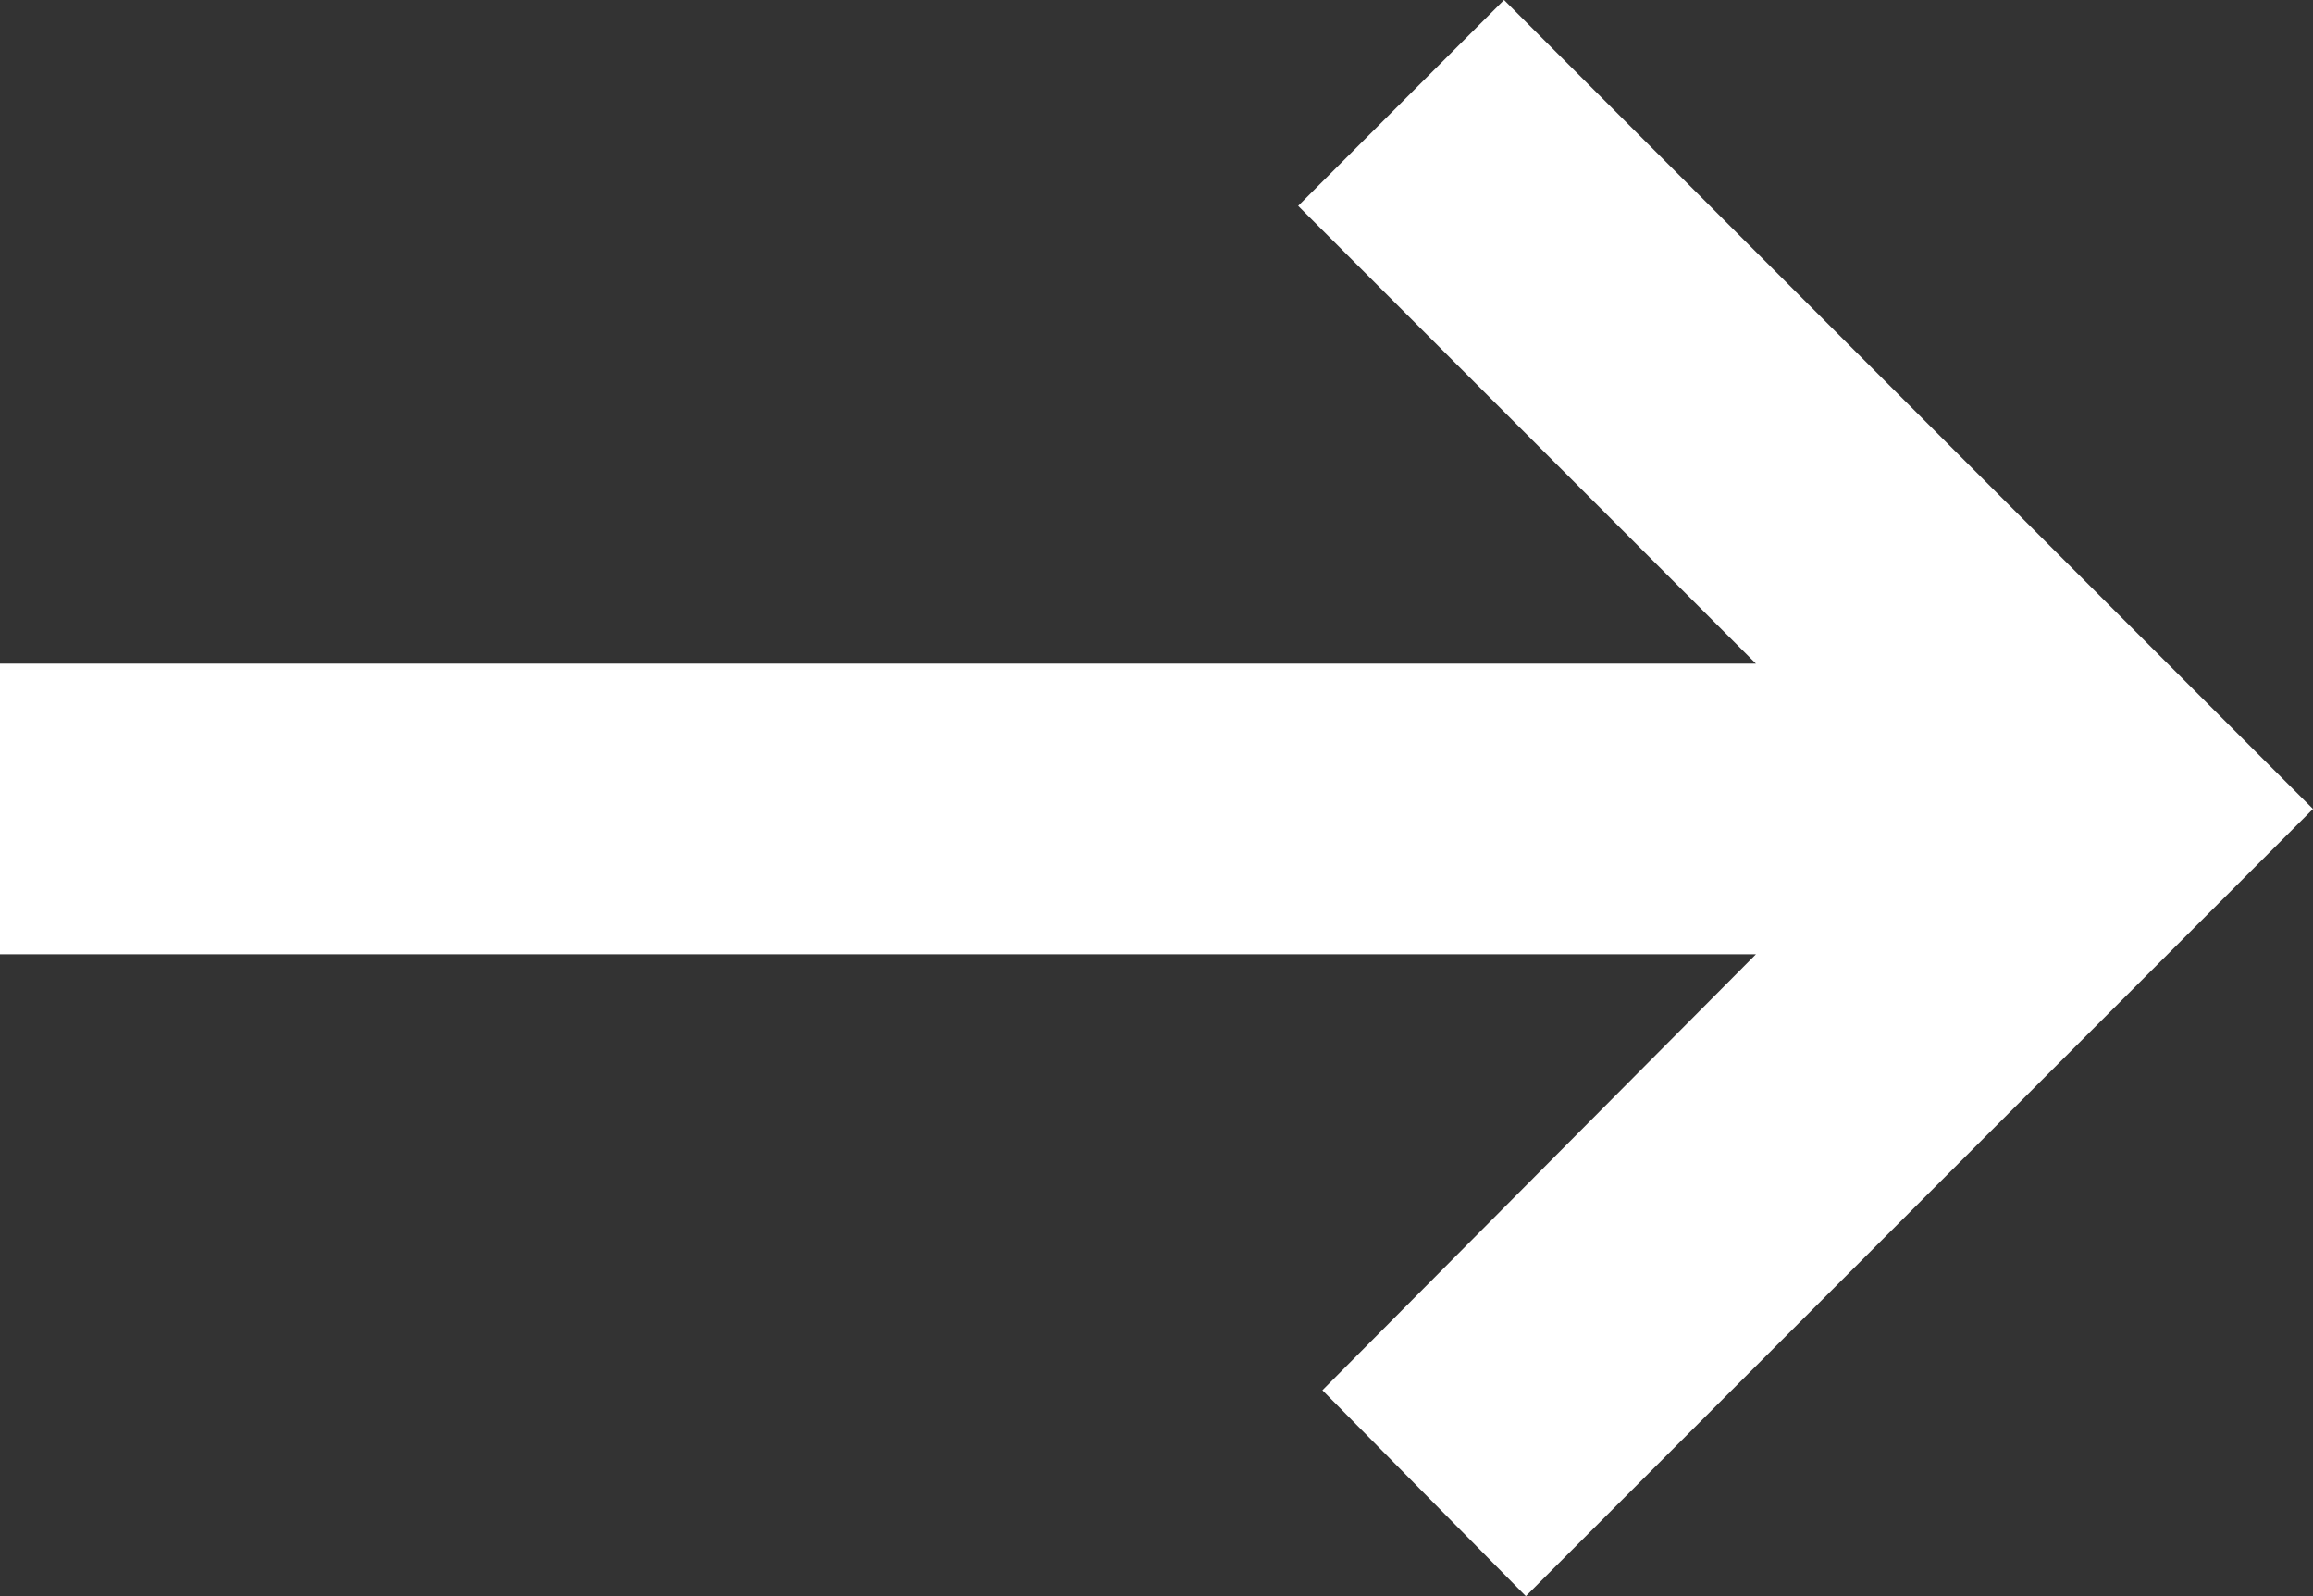 <svg xmlns="http://www.w3.org/2000/svg" xmlns:xlink="http://www.w3.org/1999/xlink" version="1.1" id="Layer_1" x="0px" y="0px" viewBox="0 0 95.5 65.9" style="enable-background:new 0 0 95.5 65.9;" xml:space="preserve" width="95.5"  height="65.9" >
<rect x="0" y="0" width="95.5" height="65.9" fill="#333333" stroke="none"/>
<style type="text/css">
	.st0{fill:#FFFFFF;}
</style>
<polygon class="st0" points="62.1,0 53.6,8.5 72.5,27.4 0,27.4 0,39.4 72.5,39.4 54.6,57.4 63,65.9 95.5,33.4 "/>
</svg>